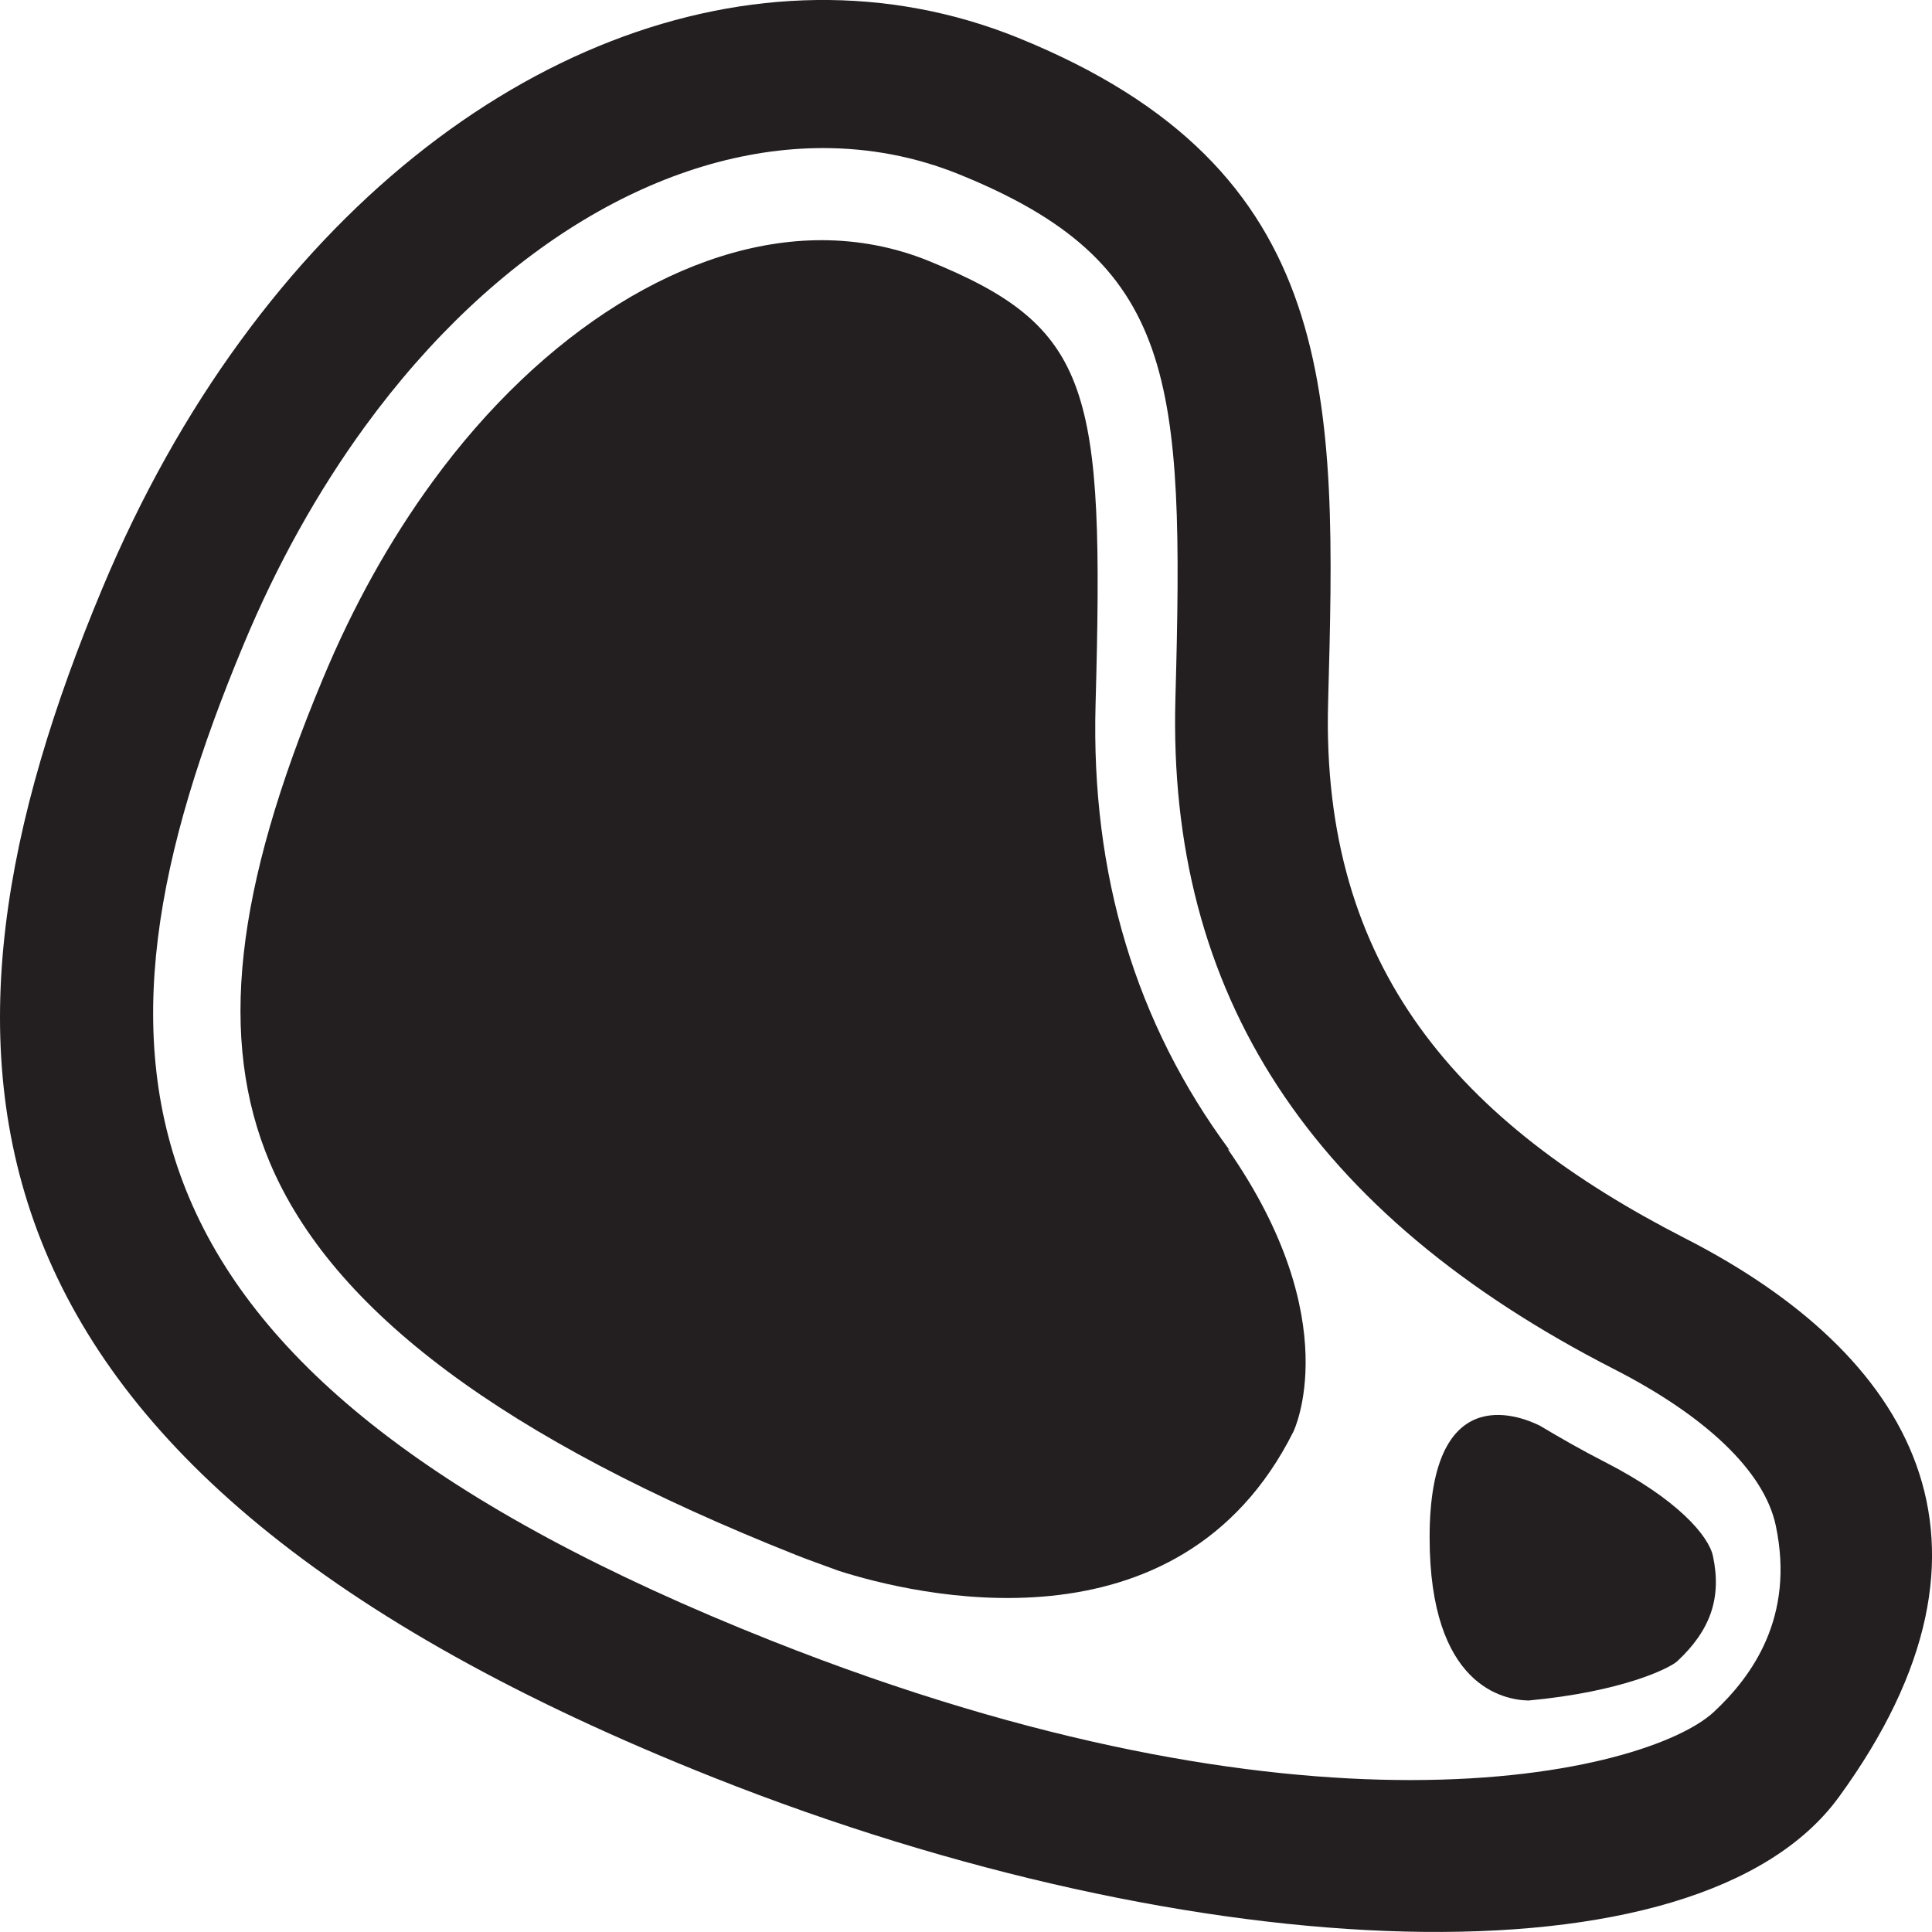 <?xml version="1.0" encoding="utf-8"?>
<svg version="1.1" id="Layer_1" xmlns="http://www.w3.org/2000/svg" xmlns:xlink="http://www.w3.org/1999/xlink" x="0px" y="0px" viewBox="0 0 28 28"
	 enable-background="new 0 0 28 28" xml:space="preserve">

		<g>
			<defs>
				<rect id="SVGID_1_" width="28" height="28"/>
			</defs>
			<clipPath id="SVGID_2_">
				<use xlink:href="#SVGID_1_"  overflow="visible"/>
			</clipPath>
			<path clip-path="url(#SVGID_2_)" fill="#231F20" d="M23.254,21.186c-0.328-0.168-0.638-0.345-0.939-0.525
				c-0.327-0.161-1.596-0.638-1.596,1.619c0,2.16,1.076,2.358,1.434,2.365c1.364-0.127,2.047-0.47,2.155-0.569
				c0.485-0.452,0.645-0.922,0.518-1.522C24.765,22.262,24.316,21.729,23.254,21.186"/>
			<path clip-path="url(#SVGID_2_)" fill="#231F20" d="M17.821,16.671c-1.358-1.834-2.013-3.994-1.943-6.471
				c0.125-4.566-0.043-5.456-2.43-6.423c-0.487-0.196-1.006-0.296-1.542-0.296c-1.932,0-4.04,1.309-5.639,3.503
				c-0.62,0.85-1.154,1.81-1.588,2.854c-1.283,3.067-1.519,5.228-0.77,7.007c0.906,2.153,3.403,4.014,7.633,5.693
				c0.211,0.084,0.407,0.15,0.612,0.227c1.066,0.341,4.932,1.301,6.591-2.017c0,0,0.786-1.601-0.952-4.096L17.821,16.671z"/>
			<path clip-path="url(#SVGID_2_)" fill="#231F20" d="M24.424,17.948c-3.256-1.667-5.283-3.905-5.176-7.768
				c0.12-4.418,0.212-7.726-4.495-9.633C10.984-0.977,6.545,0.742,3.482,4.944c-0.763,1.044-1.44,2.245-2.001,3.588
				c-2.814,6.734-2.5,12.72,8.863,17.23c7.007,2.781,14.269,3.075,16.304,0.285C29.356,22.334,27.68,19.613,24.424,17.948
				 M24.838,24.811c-0.468,0.436-1.966,0.987-4.398,0.987c-2.287,0-5.4-0.488-9.256-2.018C1.408,19.901,1.009,15.377,3.533,9.335
				c0.483-1.16,1.076-2.22,1.757-3.155c1.888-2.59,4.336-4.034,6.639-4.034c0.675,0,1.338,0.124,1.97,0.38
				c3.149,1.275,3.264,2.946,3.136,7.596c-0.119,4.292,1.961,7.471,6.356,9.72c1.316,0.673,2.177,1.474,2.345,2.268
				C26.016,23.437,25.391,24.296,24.838,24.811"/>
		</g>

</svg>
